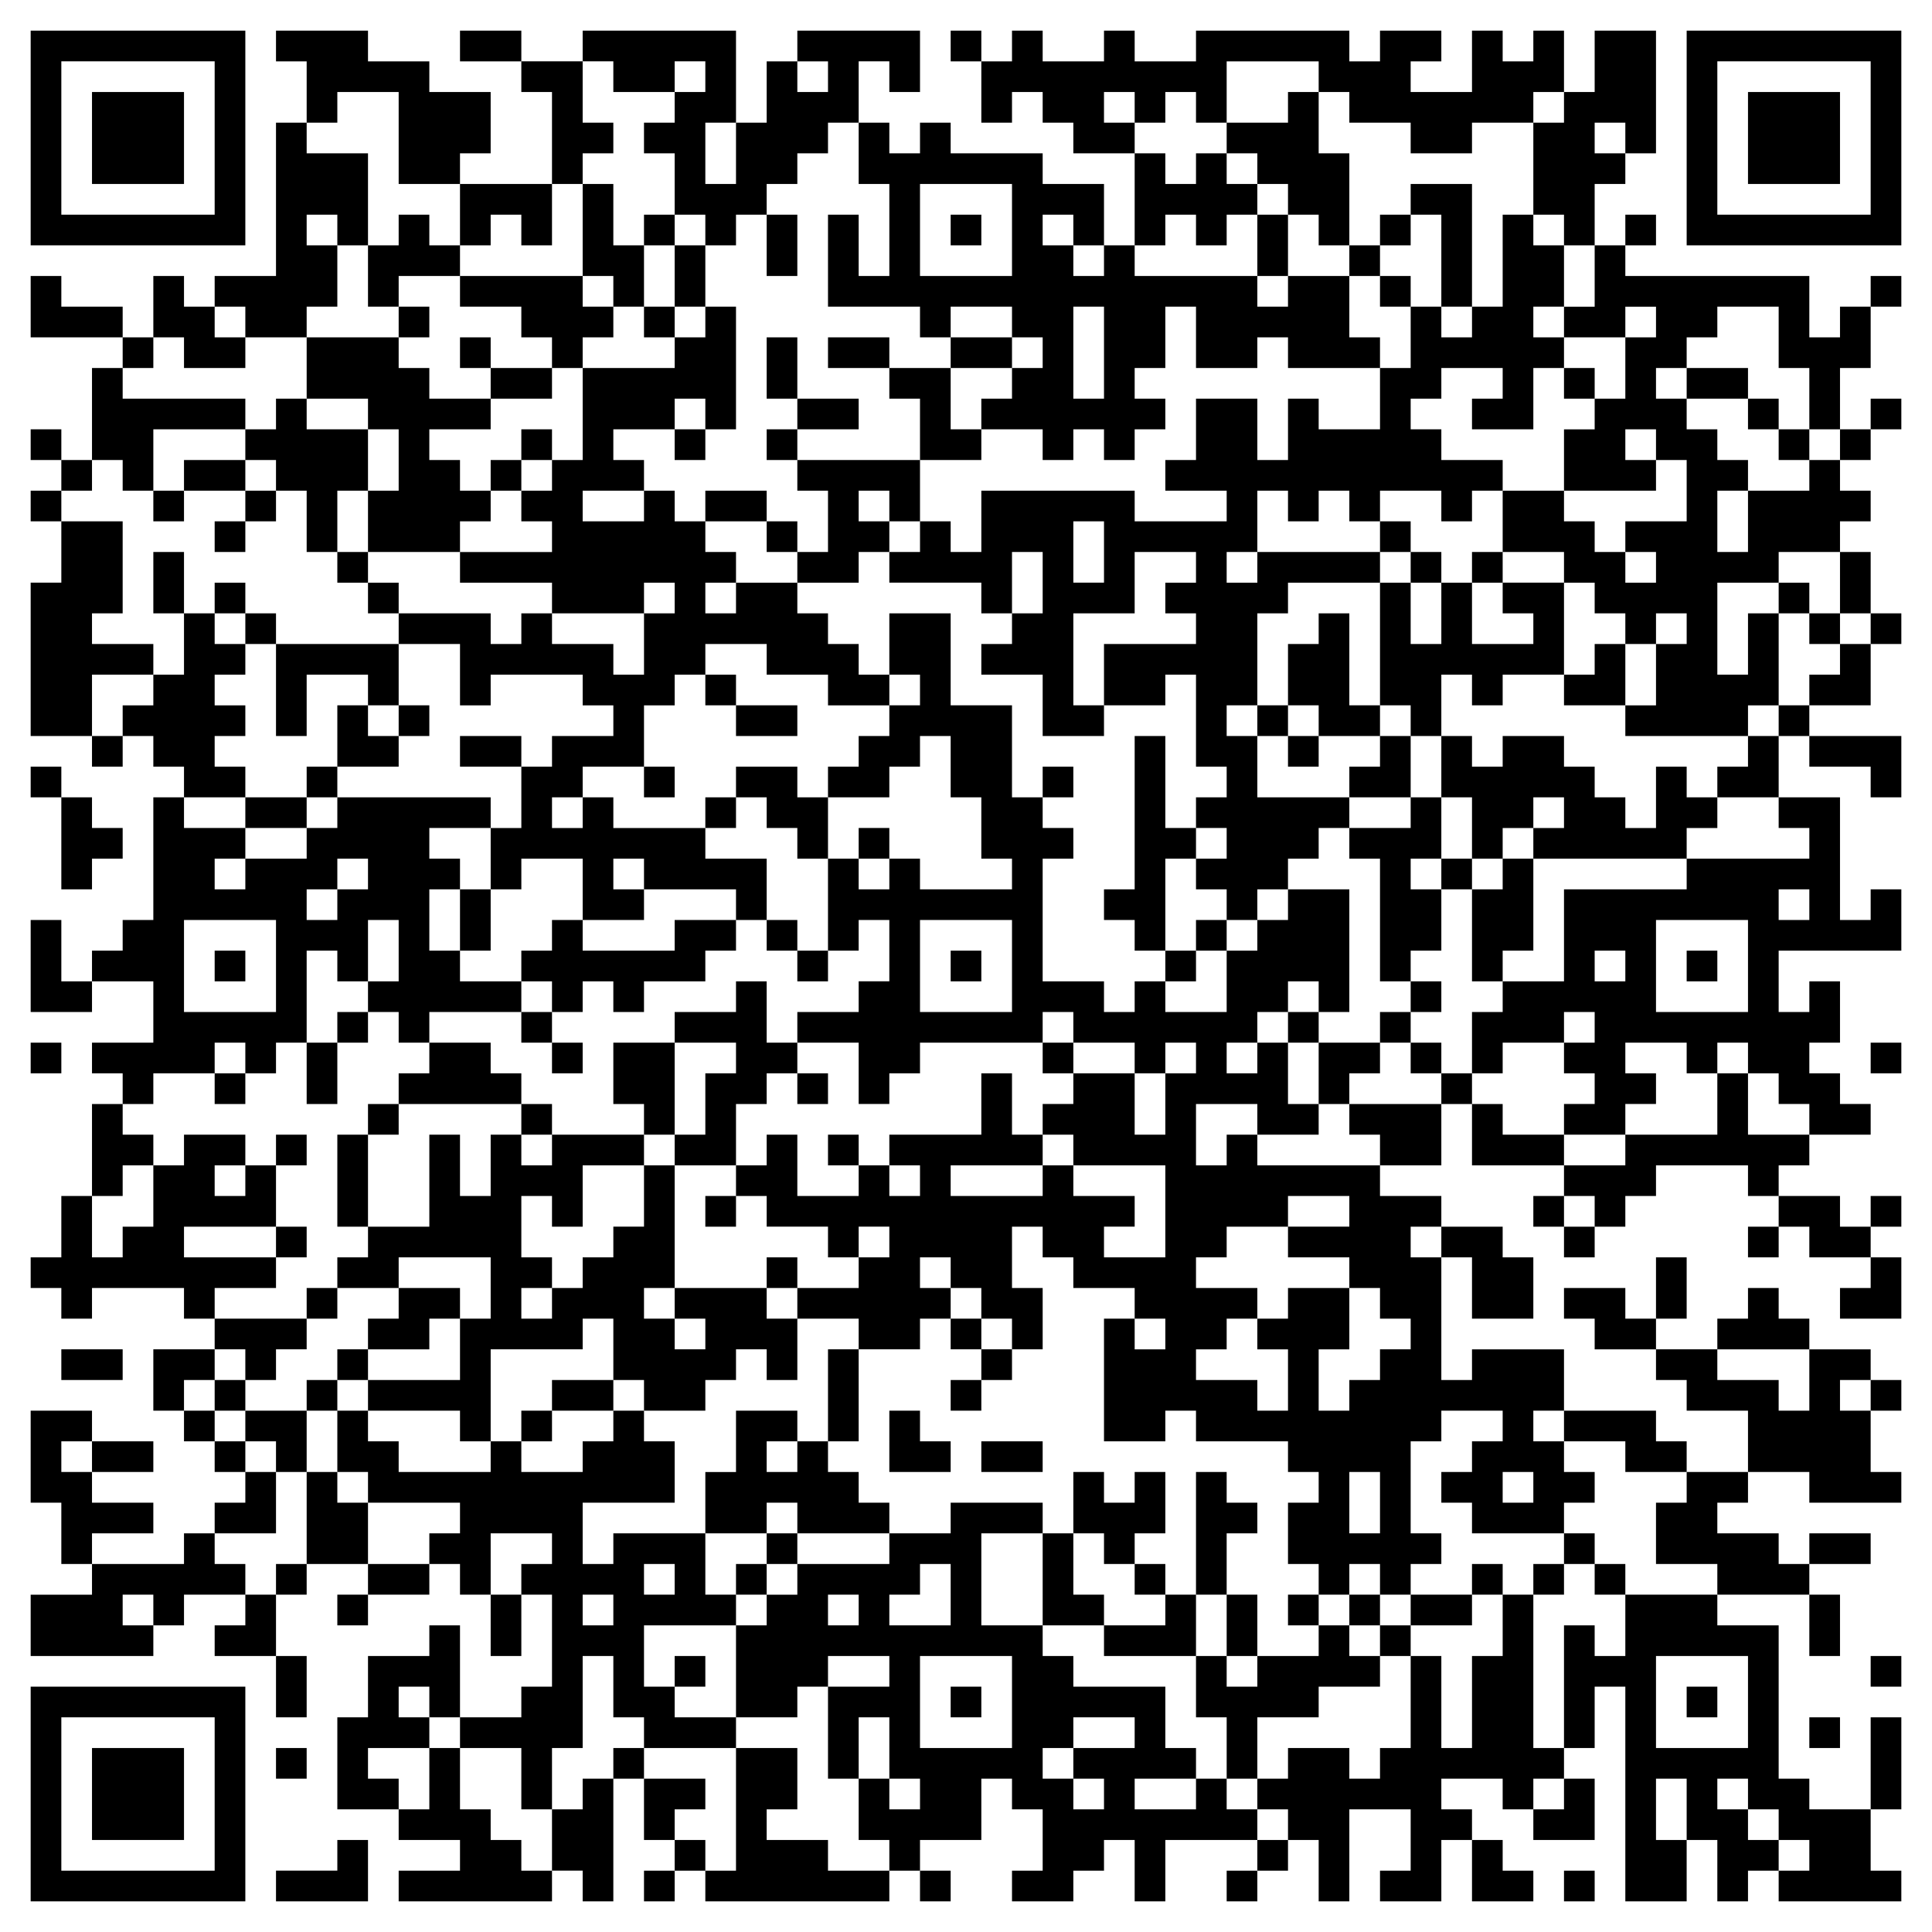 <svg xmlns="http://www.w3.org/2000/svg" viewBox="0 0 63 63"><path d="M1 1h7v7h-7zM9 1h3v1h2v1h2v2h-1v1h-2v-3h-2v1h-1v-2h-1zM15 1h2v1h-2zM19 1h5v3h-1v2h1v-2h1v-2h1v1h1v-1h-1v-1h4v2h-1v-1h-1v2h-1v1h-1v1h-1v1h-1v1h-1v-1h-1v-2h-1v-1h1v-1h1v-1h-1v1h-2v-1h-1zM31 1h1v1h-1zM33 1h1v1h2v-1h1v1h2v-1h5v1h1v-1h2v1h-1v1h2v-2h1v1h1v-1h1v2h-1v1h-2v1h-2v-1h-2v-1h-1v-1h-3v2h-1v-1h-1v1h-1v-1h-1v1h1v1h-2v-1h-1v-1h-1v1h-1v-2h1zM52 1h2v4h-1v-1h-1v1h1v1h-1v2h-1v-1h-1v-3h1v-1h1zM55 1h7v7h-7zM2 2v5h5v-5zM17 2h2v2h1v1h-1v1h-1v-3h-1zM56 2v5h5v-5zM3 3h3v3h-3zM42 3h1v2h1v3h-1v-1h-1v-1h-1v-1h-1v-1h2zM57 3h3v3h-3zM9 4h1v1h2v3h-1v-1h-1v1h1v2h-1v1h-2v-1h-1v-1h2zM28 4h1v1h1v-1h1v1h3v1h2v2h-1v-1h-1v1h1v1h1v-1h1v1h4v1h1v-1h2v2h1v1h-3v-1h-1v1h-2v-2h-1v2h-1v1h1v1h-1v1h-1v-1h-1v1h-1v-1h-2v-1h1v-1h1v-1h-1v-1h-2v1h-1v-1h-3v-3h1v2h1v-3h-1zM37 5h1v1h1v-1h1v1h1v1h-1v1h-1v-1h-1v1h-1zM15 6h3v2h-1v-1h-1v1h-1zM19 6h1v2h1v2h-1v-1h-1zM30 6v3h3v-3zM46 6h2v4h-1v-3h-1zM13 7h1v1h1v1h-2v1h-1v-2h1zM21 7h1v1h-1zM25 7h1v2h-1zM31 7h1v1h-1zM41 7h1v2h-1zM45 7h1v1h-1zM49 7h1v1h1v2h-1v1h1v1h-1v2h-2v-1h1v-1h-2v1h-1v1h1v1h2v1h-1v1h-1v-1h-2v1h-1v-1h-1v1h-1v-1h-1v2h-1v1h1v-1h4v1h-3v1h-1v3h-1v1h1v2h3v1h-1v1h-1v1h-1v1h-1v-1h-1v-1h1v-1h-1v-1h1v-1h-1v-3h-1v1h-2v-2h3v-1h-1v-1h1v-1h-2v2h-2v3h1v1h-2v-2h-2v-1h1v-1h1v-2h-1v2h-1v-1h-3v-1h1v-1h1v1h1v-2h5v1h3v-1h-2v-1h1v-2h2v2h1v-2h1v1h2v-2h1v-2h1v1h1v-1h1zM53 7h1v1h-1zM22 8h1v2h-1zM44 8h1v1h-1zM52 8h1v1h6v2h1v-1h1v2h-1v2h-1v-2h-1v-2h-2v1h-1v1h-1v1h1v1h1v1h1v1h-1v2h1v-2h2v-1h1v1h1v1h-1v1h-2v1h-2v3h1v-2h1v3h-1v1h-4v-1h1v-2h1v-1h-1v1h-1v-1h-1v-1h-1v-1h-2v-2h2v1h1v1h1v1h1v-1h-1v-1h2v-2h-1v-1h-1v1h1v1h-3v-2h1v-1h1v-2h1v-1h-1v1h-2v-1h1zM1 9h1v1h2v1h-3zM5 9h1v1h1v1h1v1h-2v-1h-1zM15 9h4v1h1v1h-1v1h-1v-1h-1v-1h-2zM45 9h1v1h-1zM61 9h1v1h-1zM13 10h1v1h-1zM21 10h1v1h-1zM23 10h1v4h-1v-1h-1v1h-2v1h1v1h-2v1h2v-1h1v1h1v1h1v1h-1v1h1v-1h2v1h1v1h1v1h1v1h-2v-1h-2v-1h-2v1h-1v1h-1v2h-2v1h-1v1h1v-1h1v1h3v1h2v2h-1v-1h-3v-1h-1v1h1v1h-2v-2h-2v1h-1v-2h1v-2h1v-1h2v-1h-1v-1h-3v1h-1v-2h-2v-1h3v1h1v-1h1v1h2v1h1v-2h1v-1h-1v1h-3v-1h-3v-1h3v-1h-1v-1h1v-1h1v-3h3v-1h1zM35 10v3h1v-3zM4 11h1v1h-1zM10 11h3v1h1v1h2v1h-2v1h1v1h1v1h-1v1h-3v-2h1v-2h-1v-1h-2zM15 11h1v1h-1zM25 11h1v2h-1zM27 11h2v1h-2zM31 11h2v1h-2zM3 12h1v1h4v1h-3v2h-1v-1h-1zM16 12h2v1h-2zM29 12h2v2h1v1h-2v-2h-1zM51 12h1v1h-1zM55 12h2v1h-2zM9 13h1v1h2v2h-1v2h-1v-2h-1v-1h-1v-1h1zM26 13h2v1h-2zM57 13h1v1h-1zM61 13h1v1h-1zM1 14h1v1h-1zM17 14h1v1h-1zM22 14h1v1h-1zM25 14h1v1h-1zM58 14h1v1h-1zM60 14h1v1h-1zM2 15h1v1h-1zM6 15h2v1h-2zM16 15h1v1h-1zM26 15h4v2h-1v-1h-1v1h1v1h-1v1h-2v-1h1v-2h-1zM1 16h1v1h-1zM5 16h1v1h-1zM8 16h1v1h-1zM23 16h2v1h-2zM2 17h2v3h-1v1h2v1h-2v2h-2v-5h1zM7 17h1v1h-1zM25 17h1v1h-1zM35 17v2h1v-2zM45 17h1v1h-1zM5 18h1v2h-1zM11 18h1v1h-1zM46 18h1v1h-1zM48 18h1v1h-1zM60 18h1v2h-1zM7 19h1v1h-1zM12 19h1v1h-1zM45 19h1v2h1v-2h1v2h2v-1h-1v-1h2v3h-2v1h-1v-1h-1v2h-1v-1h-1zM58 19h1v1h-1zM6 20h1v1h1v1h-1v1h1v1h-1v1h1v1h-2v-1h-1v-1h-1v-1h1v-1h1zM8 20h1v1h-1zM29 20h2v3h2v3h1v1h1v1h-1v4h2v1h1v-1h1v1h2v-2h1v-1h1v-1h2v4h-1v-1h-1v1h-1v1h-1v1h1v-1h1v2h1v1h-2v-1h-2v2h1v-1h1v1h4v1h2v1h-1v1h1v4h1v-1h3v2h-1v1h1v1h1v1h-1v1h-3v-1h-1v-1h1v-1h1v-1h-2v1h-1v3h1v1h-1v1h-1v-1h-1v1h-1v-1h-1v-2h1v-1h-1v-1h-3v-1h-1v1h-2v-4h1v1h1v-1h-1v-1h-2v-1h-1v-1h-1v2h1v2h-1v-1h-1v-1h-1v-1h-1v1h1v1h-1v1h-2v-1h-2v-1h2v-1h1v-1h-1v1h-1v-1h-2v-1h-1v-1h1v-1h1v2h2v-1h1v1h1v-1h-1v-1h3v-2h1v2h1v1h-3v1h3v-1h1v1h2v1h-1v1h2v-3h-3v-1h-1v-1h1v-1h2v2h1v-2h1v-1h-1v1h-1v-1h-2v-1h-1v1h-4v1h-1v1h-1v-2h-2v-1h2v-1h1v-2h-1v1h-1v-3h1v1h1v-1h1v1h3v-1h-1v-2h-1v-2h-1v1h-1v1h-2v-1h1v-1h1v-1h1v-1h-1zM43 20h1v3h1v1h-2v-1h-1v-2h1zM59 20h1v1h-1zM61 20h1v1h-1zM9 21h4v2h-1v-1h-2v2h-1zM52 21h1v2h-2v-1h1zM60 21h1v2h-2v-1h1zM23 22h1v1h-1zM11 23h1v1h1v1h-2zM13 23h1v1h-1zM24 23h2v1h-2zM41 23h1v1h-1zM58 23h1v1h-1zM3 24h1v1h-1zM15 24h2v1h-2zM37 24h1v3h1v1h-1v3h-1v-1h-1v-1h1zM42 24h1v1h-1zM45 24h1v2h-2v-1h1zM47 24h1v1h1v-1h2v1h1v1h1v1h1v-2h1v1h1v1h-1v1h-5v-1h1v-1h-1v1h-1v1h-1v-2h-1zM57 24h1v2h-2v-1h1zM59 24h3v2h-1v-1h-2zM1 25h1v1h-1zM10 25h1v1h-1zM21 25h1v1h-1zM24 25h2v1h1v2h-1v-1h-1v-1h-1zM34 25h1v1h-1zM2 26h1v1h1v1h-1v1h-1zM5 26h1v1h2v1h-1v1h1v-1h2v-1h1v-1h5v1h-2v1h1v1h-1v2h1v1h2v1h-3v1h-1v-1h-1v-1h1v-2h-1v2h-1v-1h-1v3h-1v1h-1v-1h-1v1h-2v1h-1v-1h-1v-1h2v-2h-2v-1h1v-1h1zM8 26h2v1h-2zM23 26h1v1h-1zM46 26h1v2h-1v1h1v2h-1v1h-1v-4h-1v-1h2zM58 26h2v4h1v-1h1v2h-4v2h1v-1h1v2h-1v1h1v1h1v1h-2v-1h-1v-1h-1v-1h-1v1h-1v-1h-2v1h1v1h-1v1h-2v-1h1v-1h-1v-1h1v-1h-1v1h-2v1h-1v-2h1v-1h2v-3h4v-1h4v-1h-1zM28 27h1v1h-1zM11 28v1h-1v1h1v-1h1v-1zM47 28h1v1h-1zM49 28h1v3h-1v1h-1v-3h1zM15 29h1v2h-1zM58 29v1h1v-1zM1 30h1v2h1v1h-2zM6 30v3h3v-3zM18 30h1v1h3v-1h2v1h-1v1h-2v1h-1v-1h-1v1h-1v-1h-1v-1h1zM25 30h1v1h-1zM30 30v3h3v-3zM39 30h1v1h-1zM54 30v3h3v-3zM7 31h1v1h-1zM26 31h1v1h-1zM31 31h1v1h-1zM38 31h1v1h-1zM52 31v1h1v-1zM55 31h1v1h-1zM24 32h1v2h1v1h-1v1h-1v2h-2v-1h1v-2h1v-1h-2v-1h2zM46 32h1v1h-1zM11 33h1v1h-1zM17 33h1v1h-1zM42 33h1v1h-1zM45 33h1v1h-1zM1 34h1v1h-1zM10 34h1v2h-1zM14 34h2v1h1v1h-4v-1h1zM18 34h1v1h-1zM20 34h2v3h-1v-1h-1zM34 34h1v1h-1zM43 34h2v1h-1v1h-1zM46 34h1v1h-1zM61 34h1v1h-1zM7 35h1v1h-1zM26 35h1v1h-1zM47 35h1v1h-1zM56 35h1v2h2v1h-1v1h-1v-1h-3v1h-1v1h-1v-1h-1v-1h2v-1h3zM3 36h1v1h1v1h-1v1h-1zM12 36h1v1h-1zM17 36h1v1h-1zM44 36h3v2h-2v-1h-1zM48 36h1v1h2v1h-3zM6 37h2v1h-1v1h1v-1h1v2h-3v1h3v1h-2v1h-1v-1h-3v1h-1v-1h-1v-1h1v-2h1v2h1v-1h1v-2h1zM9 37h1v1h-1zM11 37h1v3h-1zM14 37h1v2h1v-2h1v1h1v-1h3v1h-2v2h-1v-1h-1v2h1v1h-1v1h1v-1h1v-1h1v-1h1v-2h1v4h-1v1h1v1h1v-1h-1v-1h3v1h1v2h-1v-1h-1v1h-1v1h-2v-1h-1v-2h-1v1h-3v3h-1v-1h-3v-1h3v-2h1v-2h-3v1h-2v-1h1v-1h2zM27 37h1v1h-1zM23 39h1v1h-1zM42 39v1h-2v1h-1v1h2v1h-1v1h-1v1h2v1h1v-2h-1v-1h1v-1h2v2h-1v2h1v-1h1v-1h1v-1h-1v-1h-1v-1h-2v-1h2v-1zM50 39h1v1h-1zM58 39h2v1h1v1h-2v-1h-1zM61 39h1v1h-1zM9 40h1v1h-1zM47 40h2v1h1v2h-2v-2h-1zM51 40h1v1h-1zM57 40h1v1h-1zM25 41h1v1h-1zM54 41h1v2h-1zM61 41h1v2h-2v-1h1zM10 42h1v1h-1zM13 42h2v1h-1v1h-2v-1h1zM51 42h2v1h1v1h-2v-1h-1zM57 42h1v1h1v1h-3v-1h1zM7 43h3v1h-1v1h-1v-1h-1zM31 43h1v1h-1zM2 44h2v1h-2zM5 44h2v1h-1v1h-1zM11 44h1v1h-1zM27 44h1v3h-1zM32 44h1v1h-1zM54 44h2v1h2v1h1v-2h2v1h-1v1h1v2h1v1h-3v-1h-2v-2h-2v-1h-1zM7 45h1v1h-1zM10 45h1v1h-1zM18 45h2v1h-2zM31 45h1v1h-1zM61 45h1v1h-1zM1 46h2v1h-1v1h1v1h2v1h-2v1h-1v-2h-1zM6 46h1v1h-1zM8 46h2v2h-1v-1h-1zM11 46h1v1h1v1h3v-1h1v1h2v-1h1v-1h1v1h1v2h-3v2h1v-1h3v2h1v1h-3v2h1v1h2v1h-3v-1h-1v-2h-1v3h-1v2h-1v-2h-2v-1h2v-1h1v-3h-1v-1h1v-1h-2v2h-1v-1h-1v-1h1v-1h-3v-1h-1zM17 46h1v1h-1zM24 46h2v1h-1v1h1v-1h1v1h1v1h1v1h-3v-1h-1v1h-2v-2h1zM29 46h1v1h1v1h-2zM51 46h3v1h1v1h-2v-1h-2zM3 47h2v1h-2zM7 47h1v1h-1zM32 47h2v1h-2zM8 48h1v2h-2v-1h1zM10 48h1v1h1v2h-2zM35 48h1v1h1v-1h1v2h-1v1h-1v-1h-1zM39 48h1v1h1v1h-1v2h-1zM44 48v2h1v-2zM49 48v1h1v-1zM55 48h2v1h-1v1h2v1h1v1h-3v-1h-2v-2h1zM31 49h3v1h-2v3h2v1h1v1h3v2h1v1h-2v1h2v-1h1v1h1v1h-3v2h-1v-2h-1v1h-1v1h-2v-1h1v-2h-1v-1h-1v2h-2v1h-1v-1h-1v-2h1v1h1v-1h-1v-2h-1v2h-1v-3h2v-1h-2v1h-1v1h-2v-3h1v-1h1v-1h3v-1h2zM6 50h1v1h1v1h-2v1h-1v-1h-1v1h1v1h-4v-2h2v-1h3zM25 50h1v1h-1zM34 50h1v2h1v1h-2zM51 50h1v1h-1zM59 50h2v1h-2zM9 51h1v1h-1zM12 51h2v1h-2zM21 51v1h1v-1zM24 51h1v1h-1zM30 51v1h-1v1h2v-2zM37 51h1v1h-1zM48 51h1v1h-1zM50 51h1v1h-1zM52 51h1v1h-1zM8 52h1v2h-2v-1h1zM11 52h1v1h-1zM16 52h1v2h-1zM19 52v1h1v-1zM27 52v1h1v-1zM38 52h1v2h-3v-1h2zM40 52h1v2h-1zM42 52h1v1h-1zM44 52h1v1h-1zM46 52h2v1h-2zM49 52h1v5h1v1h-1v1h-1v-1h-2v1h1v1h-1v2h-2v-1h1v-2h-2v3h-1v-2h-1v-1h-1v-1h1v-1h2v1h1v-1h1v-3h1v3h1v-3h1zM53 52h3v1h2v5h1v1h2v2h1v1h-4v-1h1v-1h-1v-1h-1v-1h-1v1h1v1h1v1h-1v1h-1v-2h-1v-2h-1v2h1v2h-2v-7h-1v2h-1v-4h1v1h1zM59 52h1v2h-1zM14 53h1v3h-1v-1h-1v1h1v1h-2v1h1v1h-2v-3h1v-2h2zM43 53h1v1h1v1h-2v1h-2v2h-1v-2h-1v-2h1v1h1v-1h2zM45 53h1v1h-1zM9 54h1v2h-1zM22 54h1v1h-1zM30 54v3h3v-3zM54 54v3h3v-3zM61 54h1v1h-1zM1 55h7v7h-7zM31 55h1v1h-1zM55 55h1v1h-1zM2 56v5h5v-5zM35 56v1h-1v1h1v1h1v-1h-1v-1h2v-1zM59 56h1v1h-1zM61 56h1v3h-1zM3 57h3v3h-3zM9 57h1v1h-1zM14 57h1v2h1v1h1v1h1v1h-5v-1h2v-1h-2v-1h1zM20 57h1v1h-1zM24 57h2v2h-1v1h2v1h2v1h-6v-1h1zM19 58h1v4h-1v-1h-1v-2h1zM21 58h2v1h-1v1h-1zM51 58h1v2h-2v-1h1zM11 60h1v2h-3v-1h2zM22 60h1v1h-1zM41 60h1v1h-1zM48 60h1v1h1v1h-2zM21 61h1v1h-1zM30 61h1v1h-1zM40 61h1v1h-1zM51 61h1v1h-1z"/></svg>